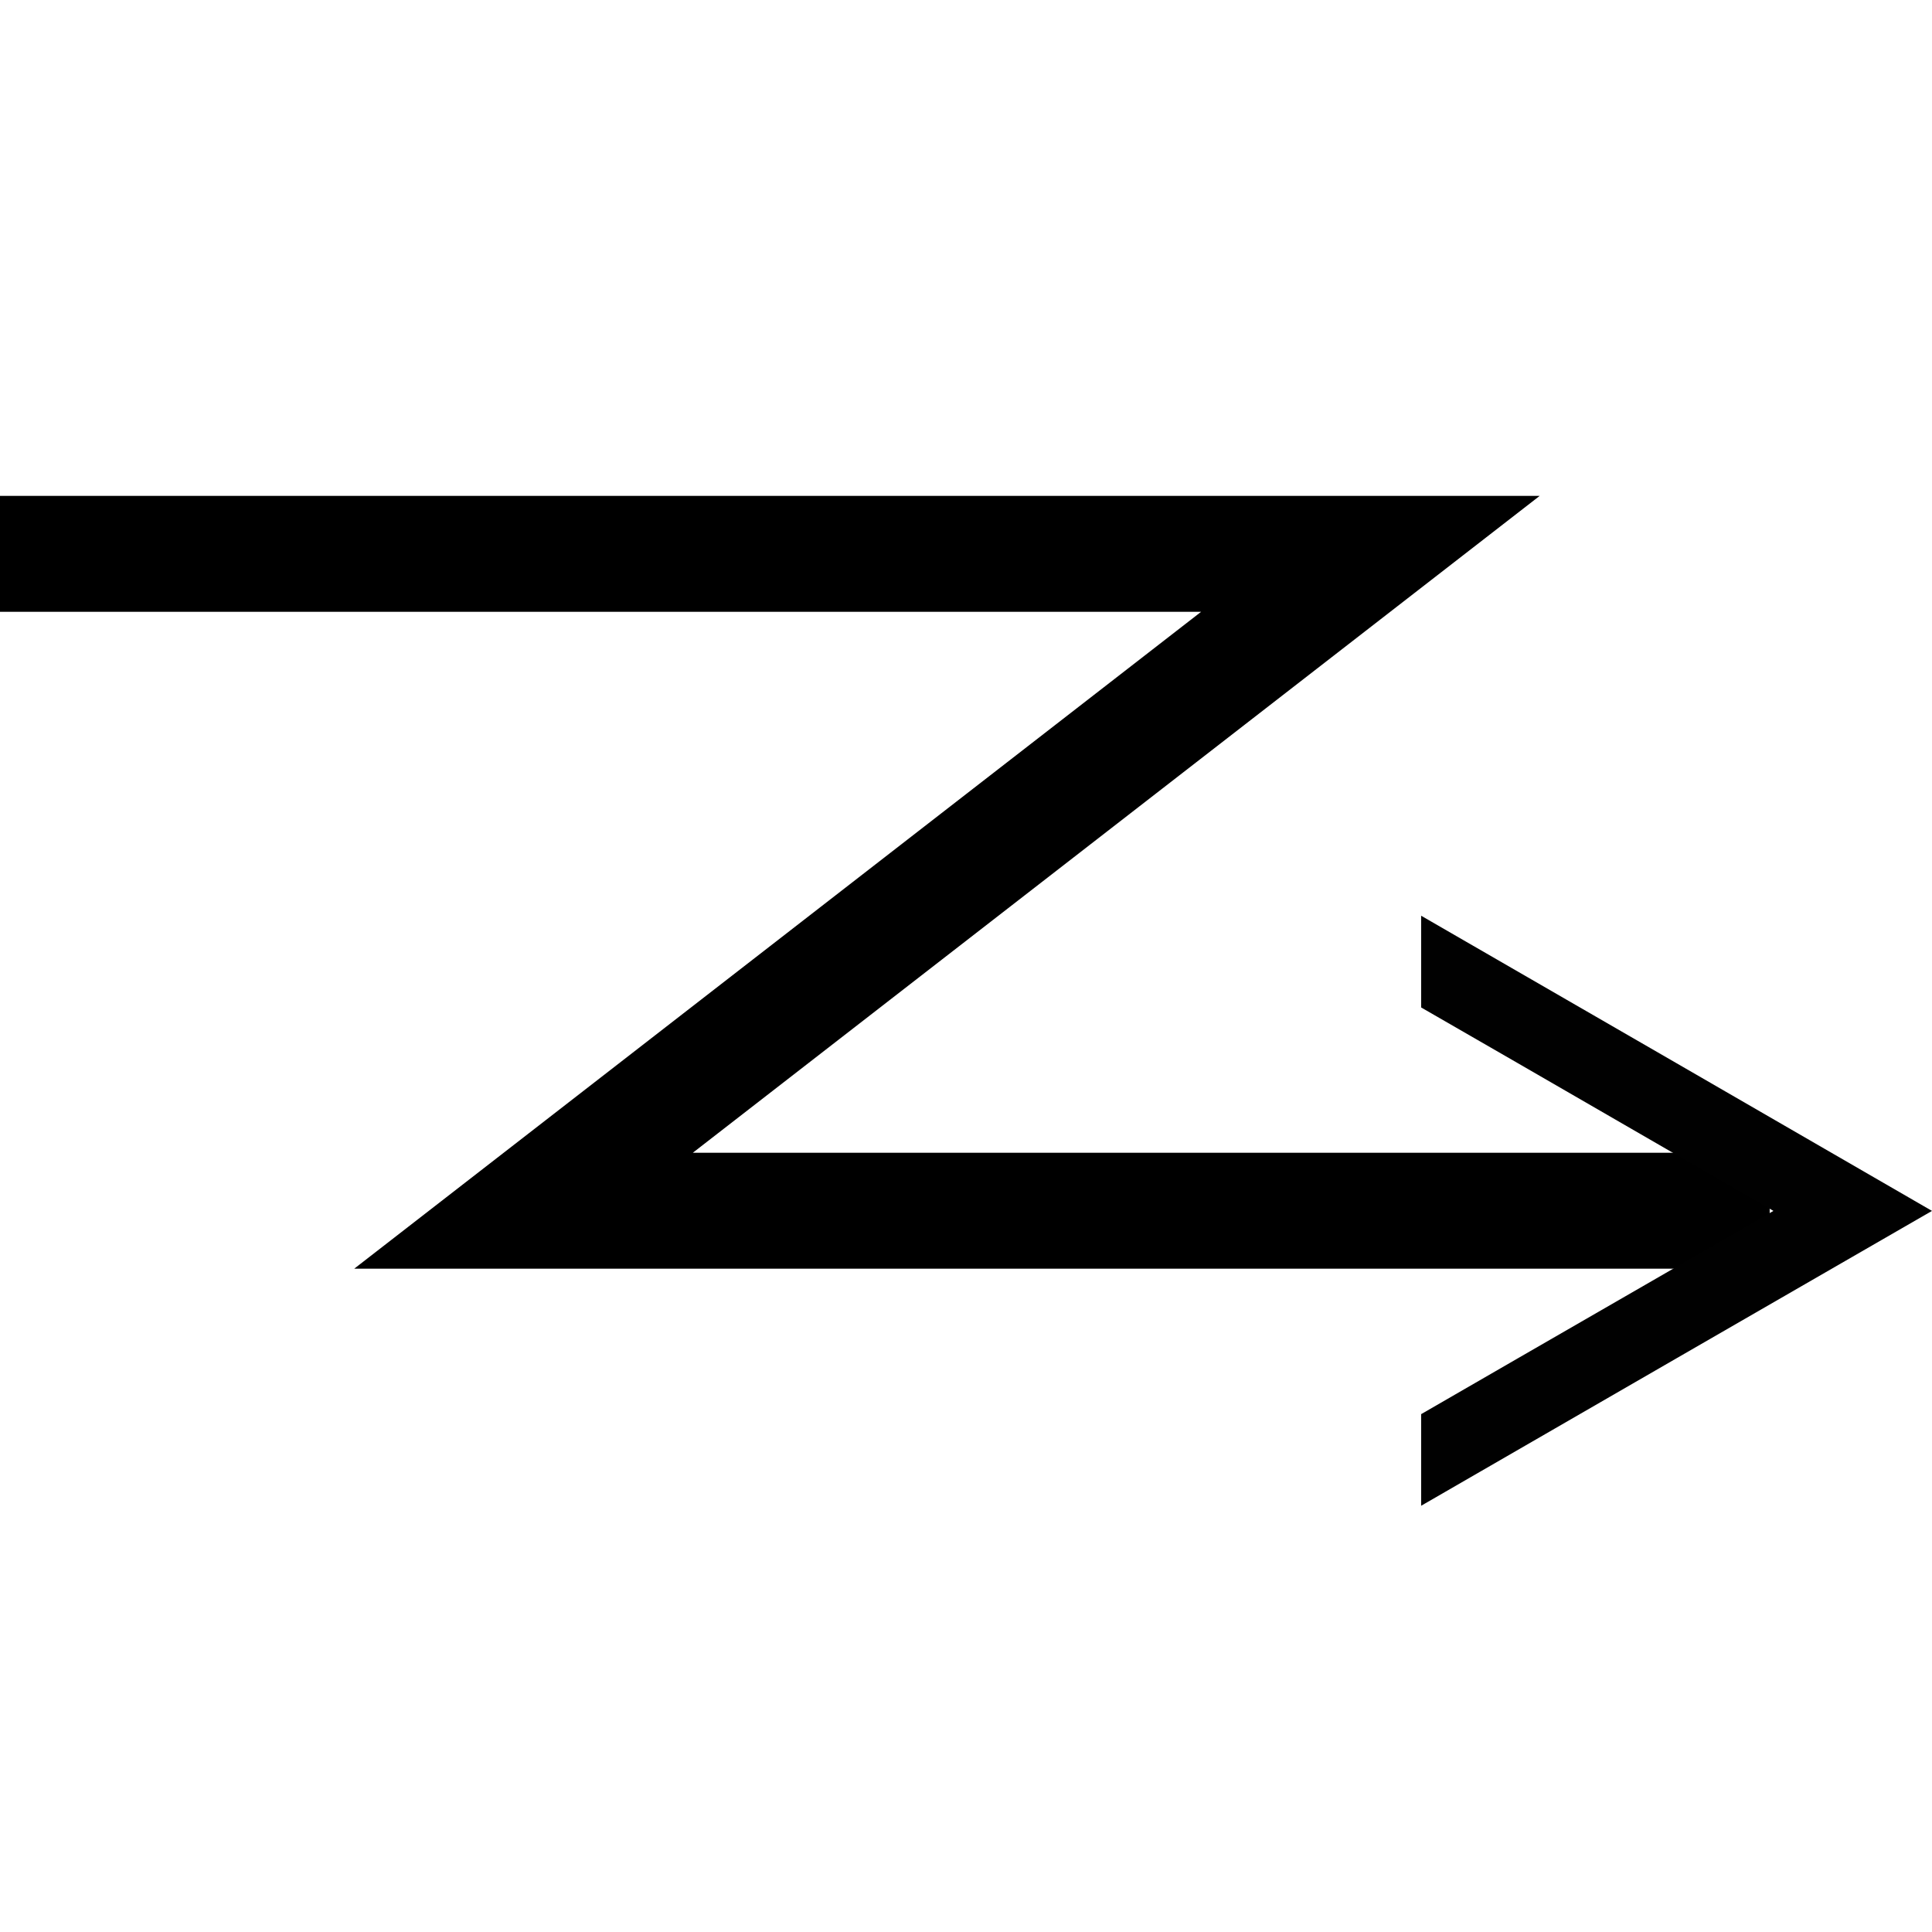 <?xml version="1.0" encoding="utf-8"?>
<!-- Generator: Adobe Illustrator 14.0.0, SVG Export Plug-In . SVG Version: 6.00 Build 43363)  -->
<!DOCTYPE svg PUBLIC "-//W3C//DTD SVG 1.1//EN" "http://www.w3.org/Graphics/SVG/1.1/DTD/svg11.dtd">
<svg version="1.1" id="Layer_1" xmlns="http://www.w3.org/2000/svg" xmlns:xlink="http://www.w3.org/1999/xlink" x="0px" y="0px"
	 width="50px" height="50px" viewBox="0 0 50 50" enable-background="new 0 0 50 50" xml:space="preserve">
<polyline fill="none" stroke="#000000" stroke-width="3" points="0,14.334 35.465,14.334 13.548,31.334 45.799,31.334 "/>
<polygon fill="#010101" points="39.283,35.152 45.896,31.338 39.283,27.516 36.779,26.073 36.779,23.699 43.389,27.516 50,31.338 
	43.389,35.152 36.779,38.969 36.779,36.598 "/>
</svg>

